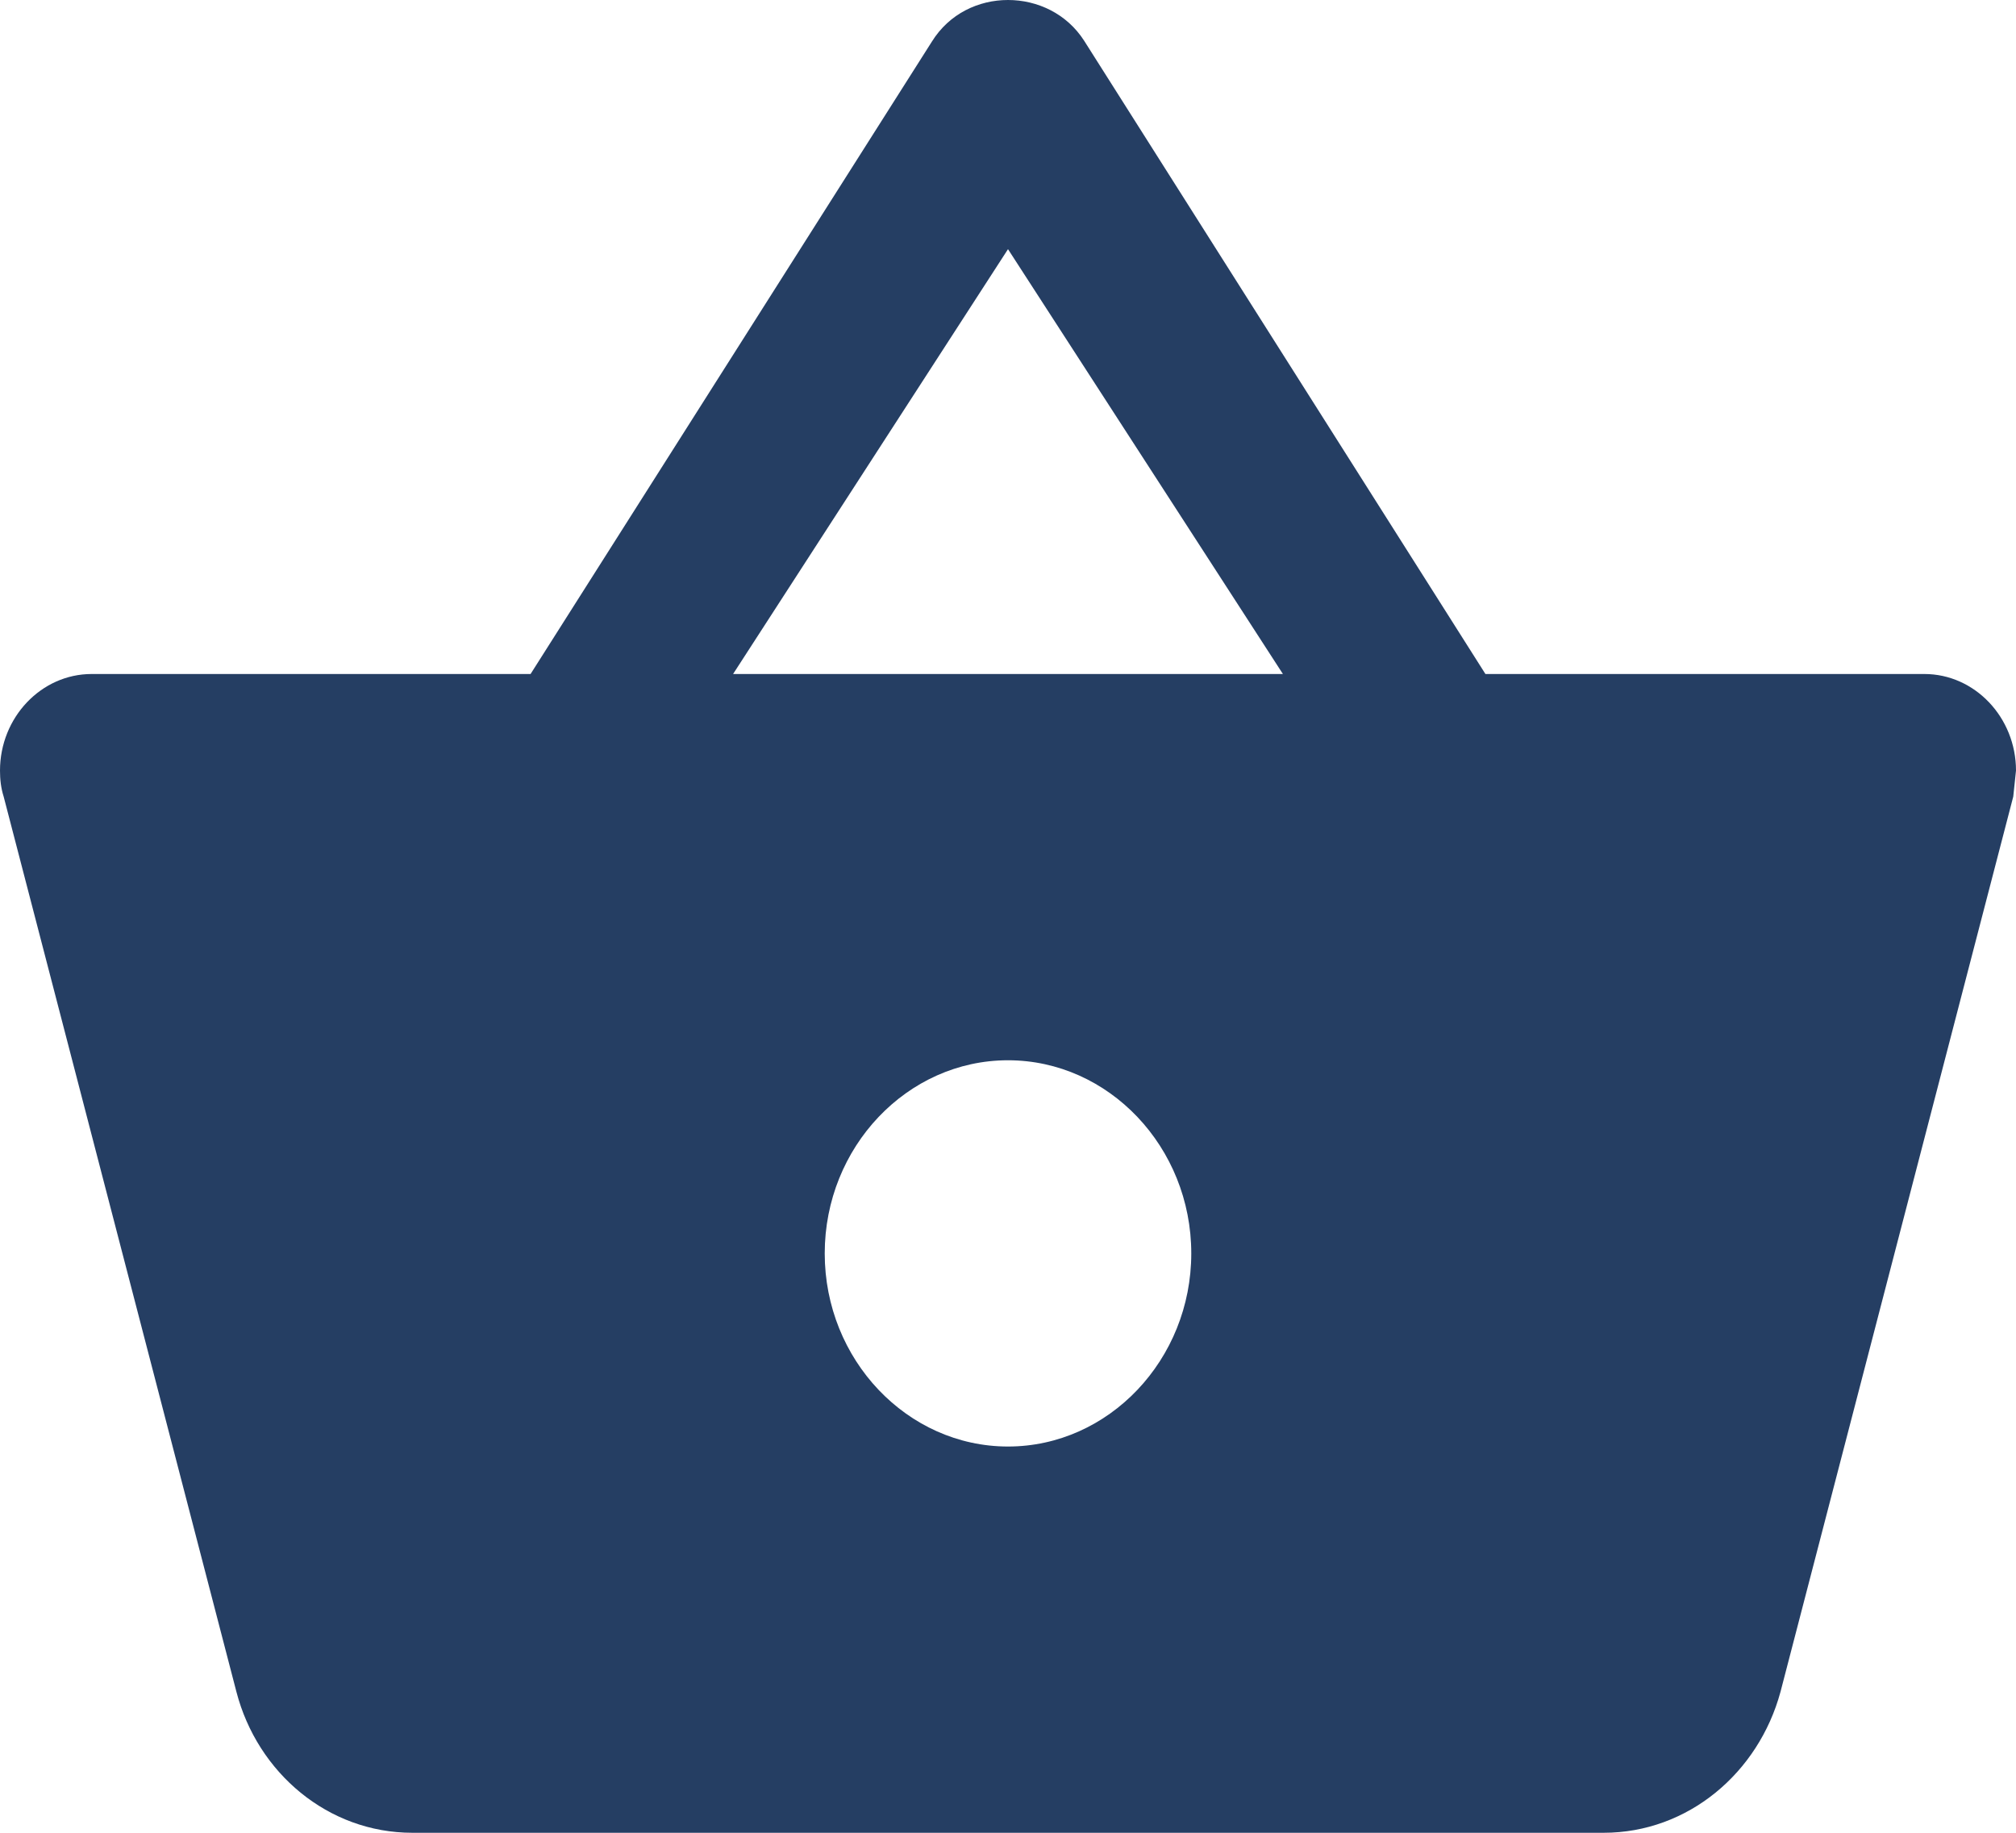 <svg width="22" height="20" viewBox="0 0 22 20" fill="none" xmlns="http://www.w3.org/2000/svg">
<path d="M16.21 7.355L11.83 0.443C11.64 0.148 11.32 0 11 0C10.68 0 10.36 0.148 10.17 0.453L5.79 7.355H1C0.45 7.355 0 7.829 0 8.409C0 8.504 0.01 8.599 0.04 8.693L2.58 18.462C2.81 19.347 3.58 20 4.5 20H17.5C18.42 20 19.19 19.347 19.43 18.462L21.97 8.693L22 8.409C22 7.829 21.55 7.355 21 7.355H16.21ZM8 7.355L11 2.719L14 7.355H8ZM11 15.785C9.9 15.785 9 14.837 9 13.678C9 12.518 9.9 11.57 11 11.57C12.1 11.57 13 12.518 13 13.678C13 14.837 12.1 15.785 11 15.785Z" fill="#253E63"/>
</svg>
